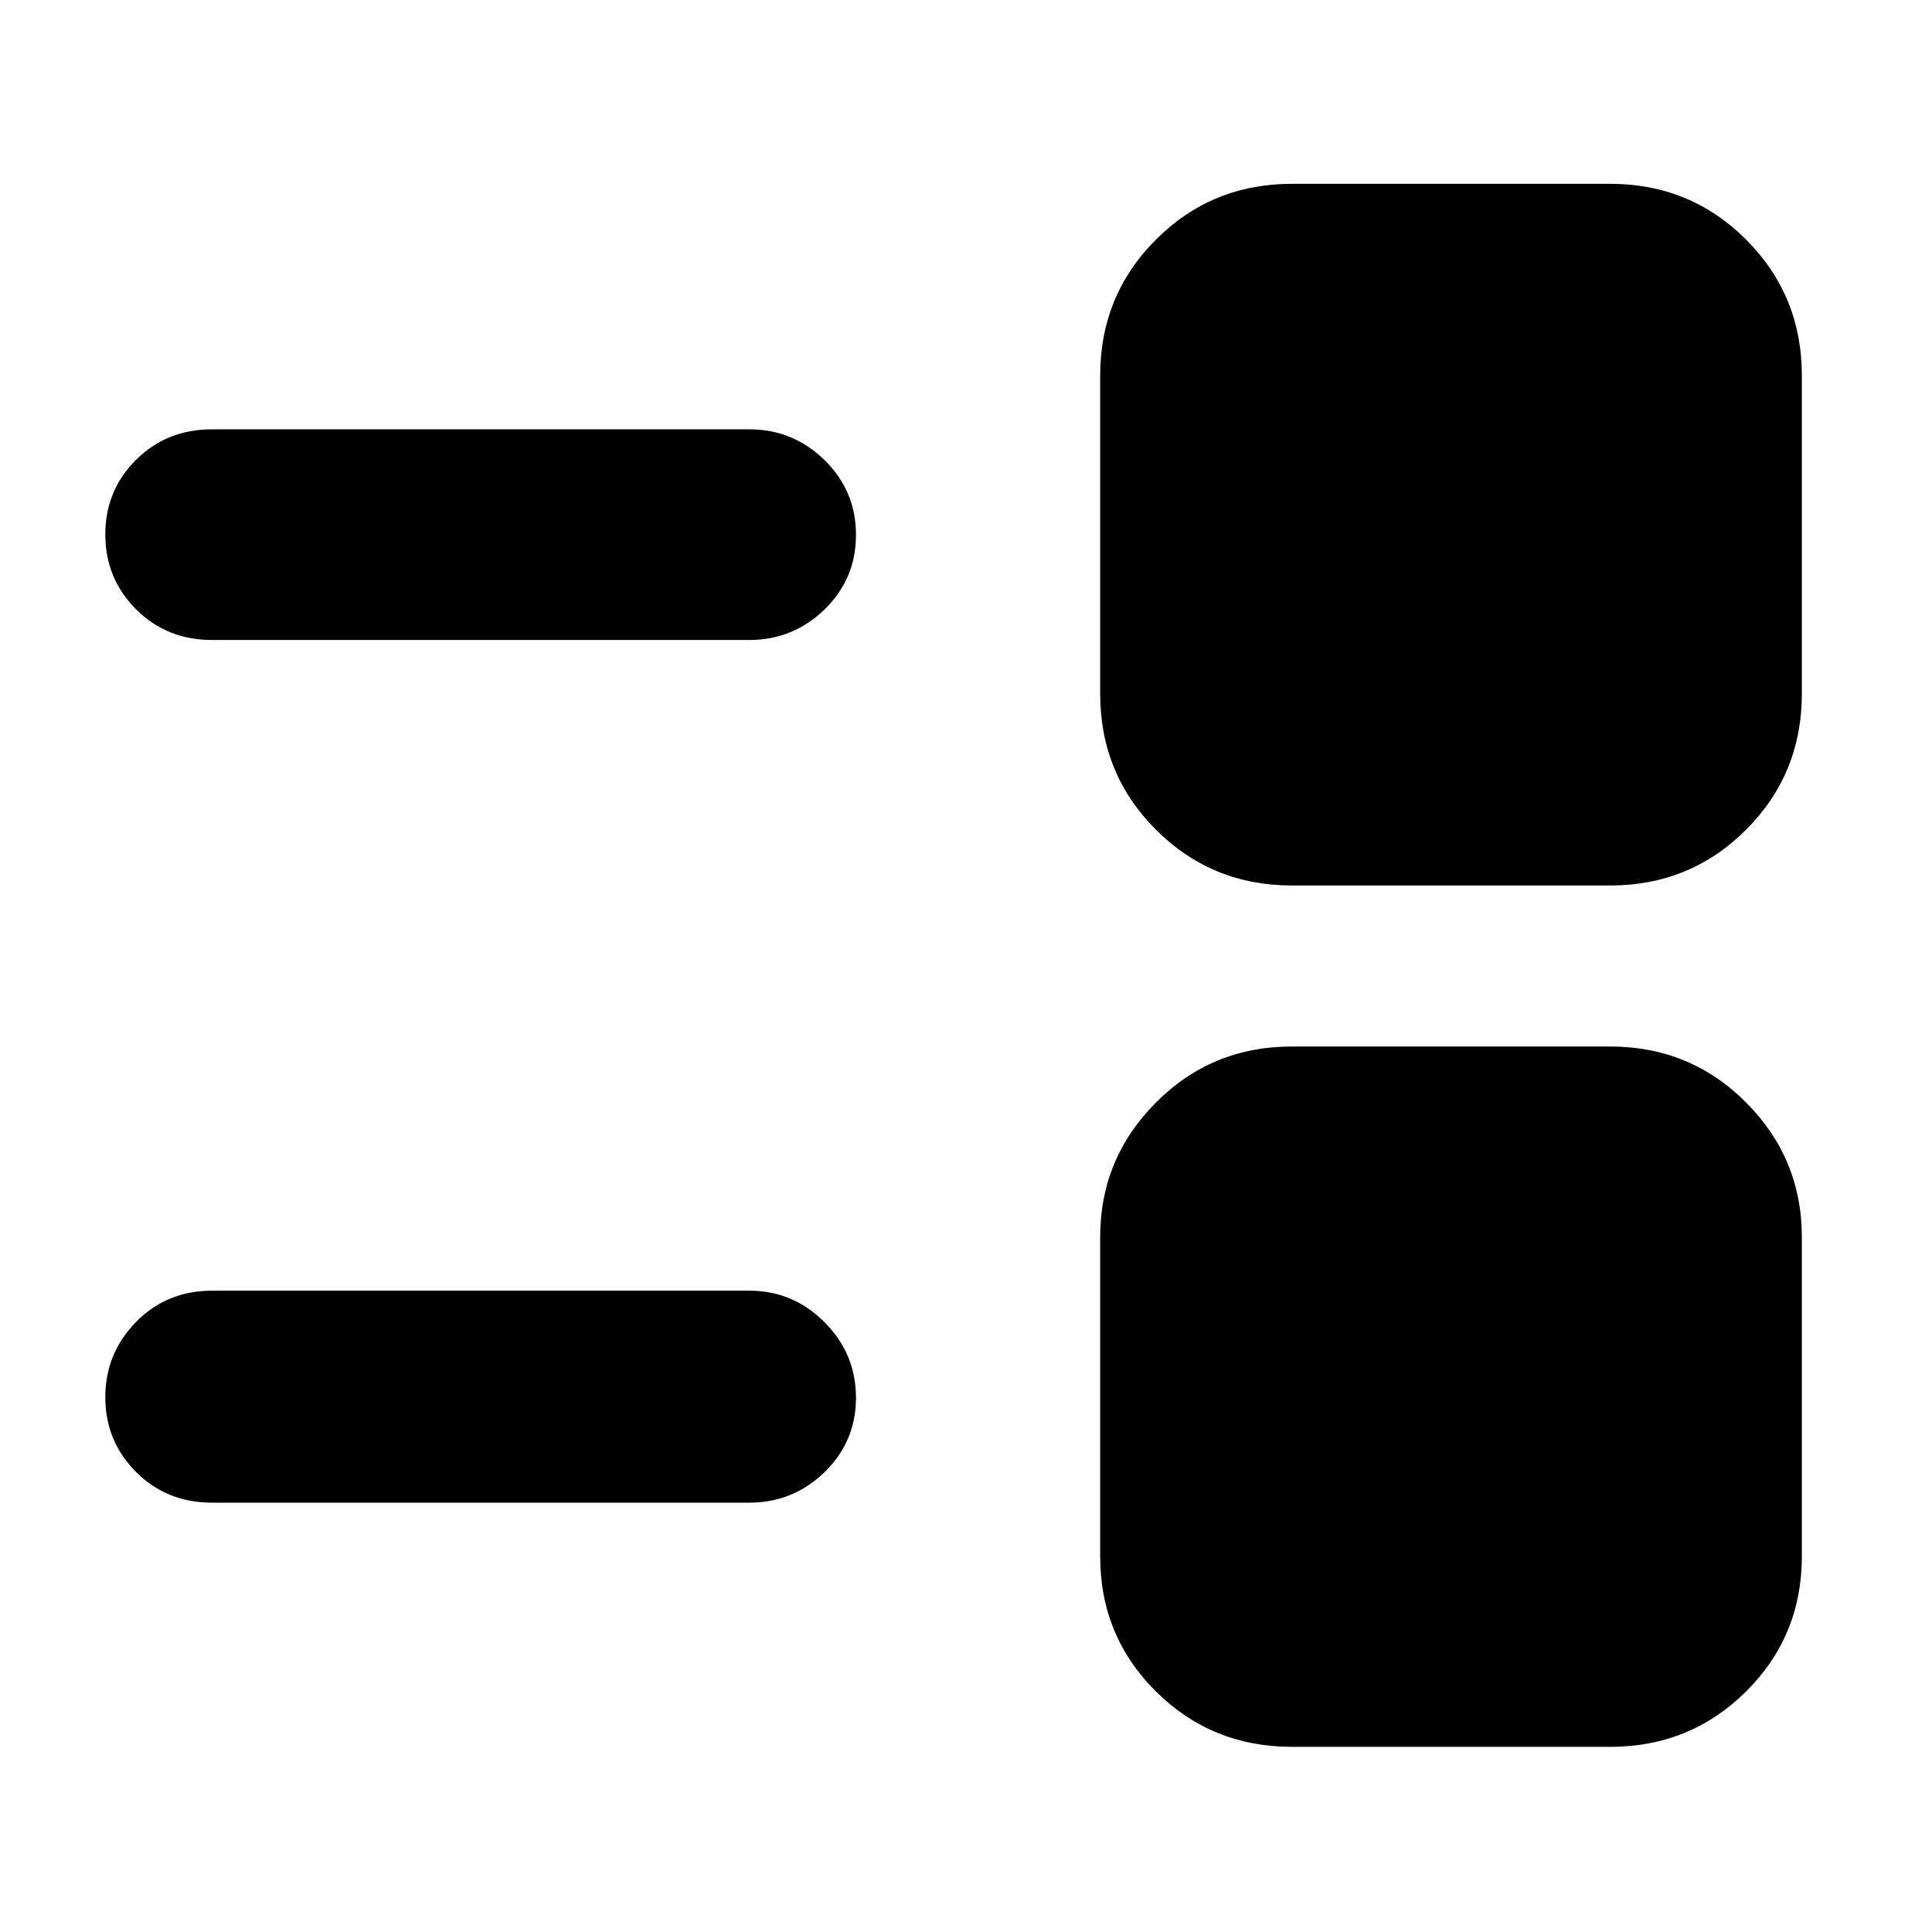 <svg xmlns="http://www.w3.org/2000/svg" height="40" viewBox="0 -960 960 960" width="40"><path d="M642-92q-39.9 0-67.62-27.52-27.71-27.52-27.71-67.15v-158.66q0-39 27.71-66.84Q602.1-440 642-440h158q39.9 0 67.62 27.83 27.71 27.84 27.71 66.84v158.66q0 39.63-27.71 67.15Q839.9-92 800-92H642ZM105.33-213.33q-22.5 0-37.75-15.29-15.25-15.28-15.25-37.11 0-21.82 15.25-37.38 15.25-15.56 37.75-15.56h267q21.75 0 37.38 15.68 15.62 15.67 15.62 37.5 0 21.82-15.62 36.99-15.63 15.17-37.38 15.17h-267ZM642-520q-39.9 0-67.62-27.72-27.71-27.71-27.71-67.61v-158q0-39.9 27.71-67.62 27.72-27.72 67.62-27.72h158q39.9 0 67.62 27.72 27.71 27.72 27.71 67.62v158q0 39.9-27.71 67.61Q839.9-520 800-520H642ZM105.33-642q-22.5 0-37.75-15.28-15.25-15.29-15.25-37.17 0-21.88 15.25-37.05 15.25-15.17 37.75-15.17h267q21.75 0 37.38 15.29 15.62 15.28 15.62 37.16 0 21.89-15.62 37.05Q394.08-642 372.33-642h-267Z"/></svg>